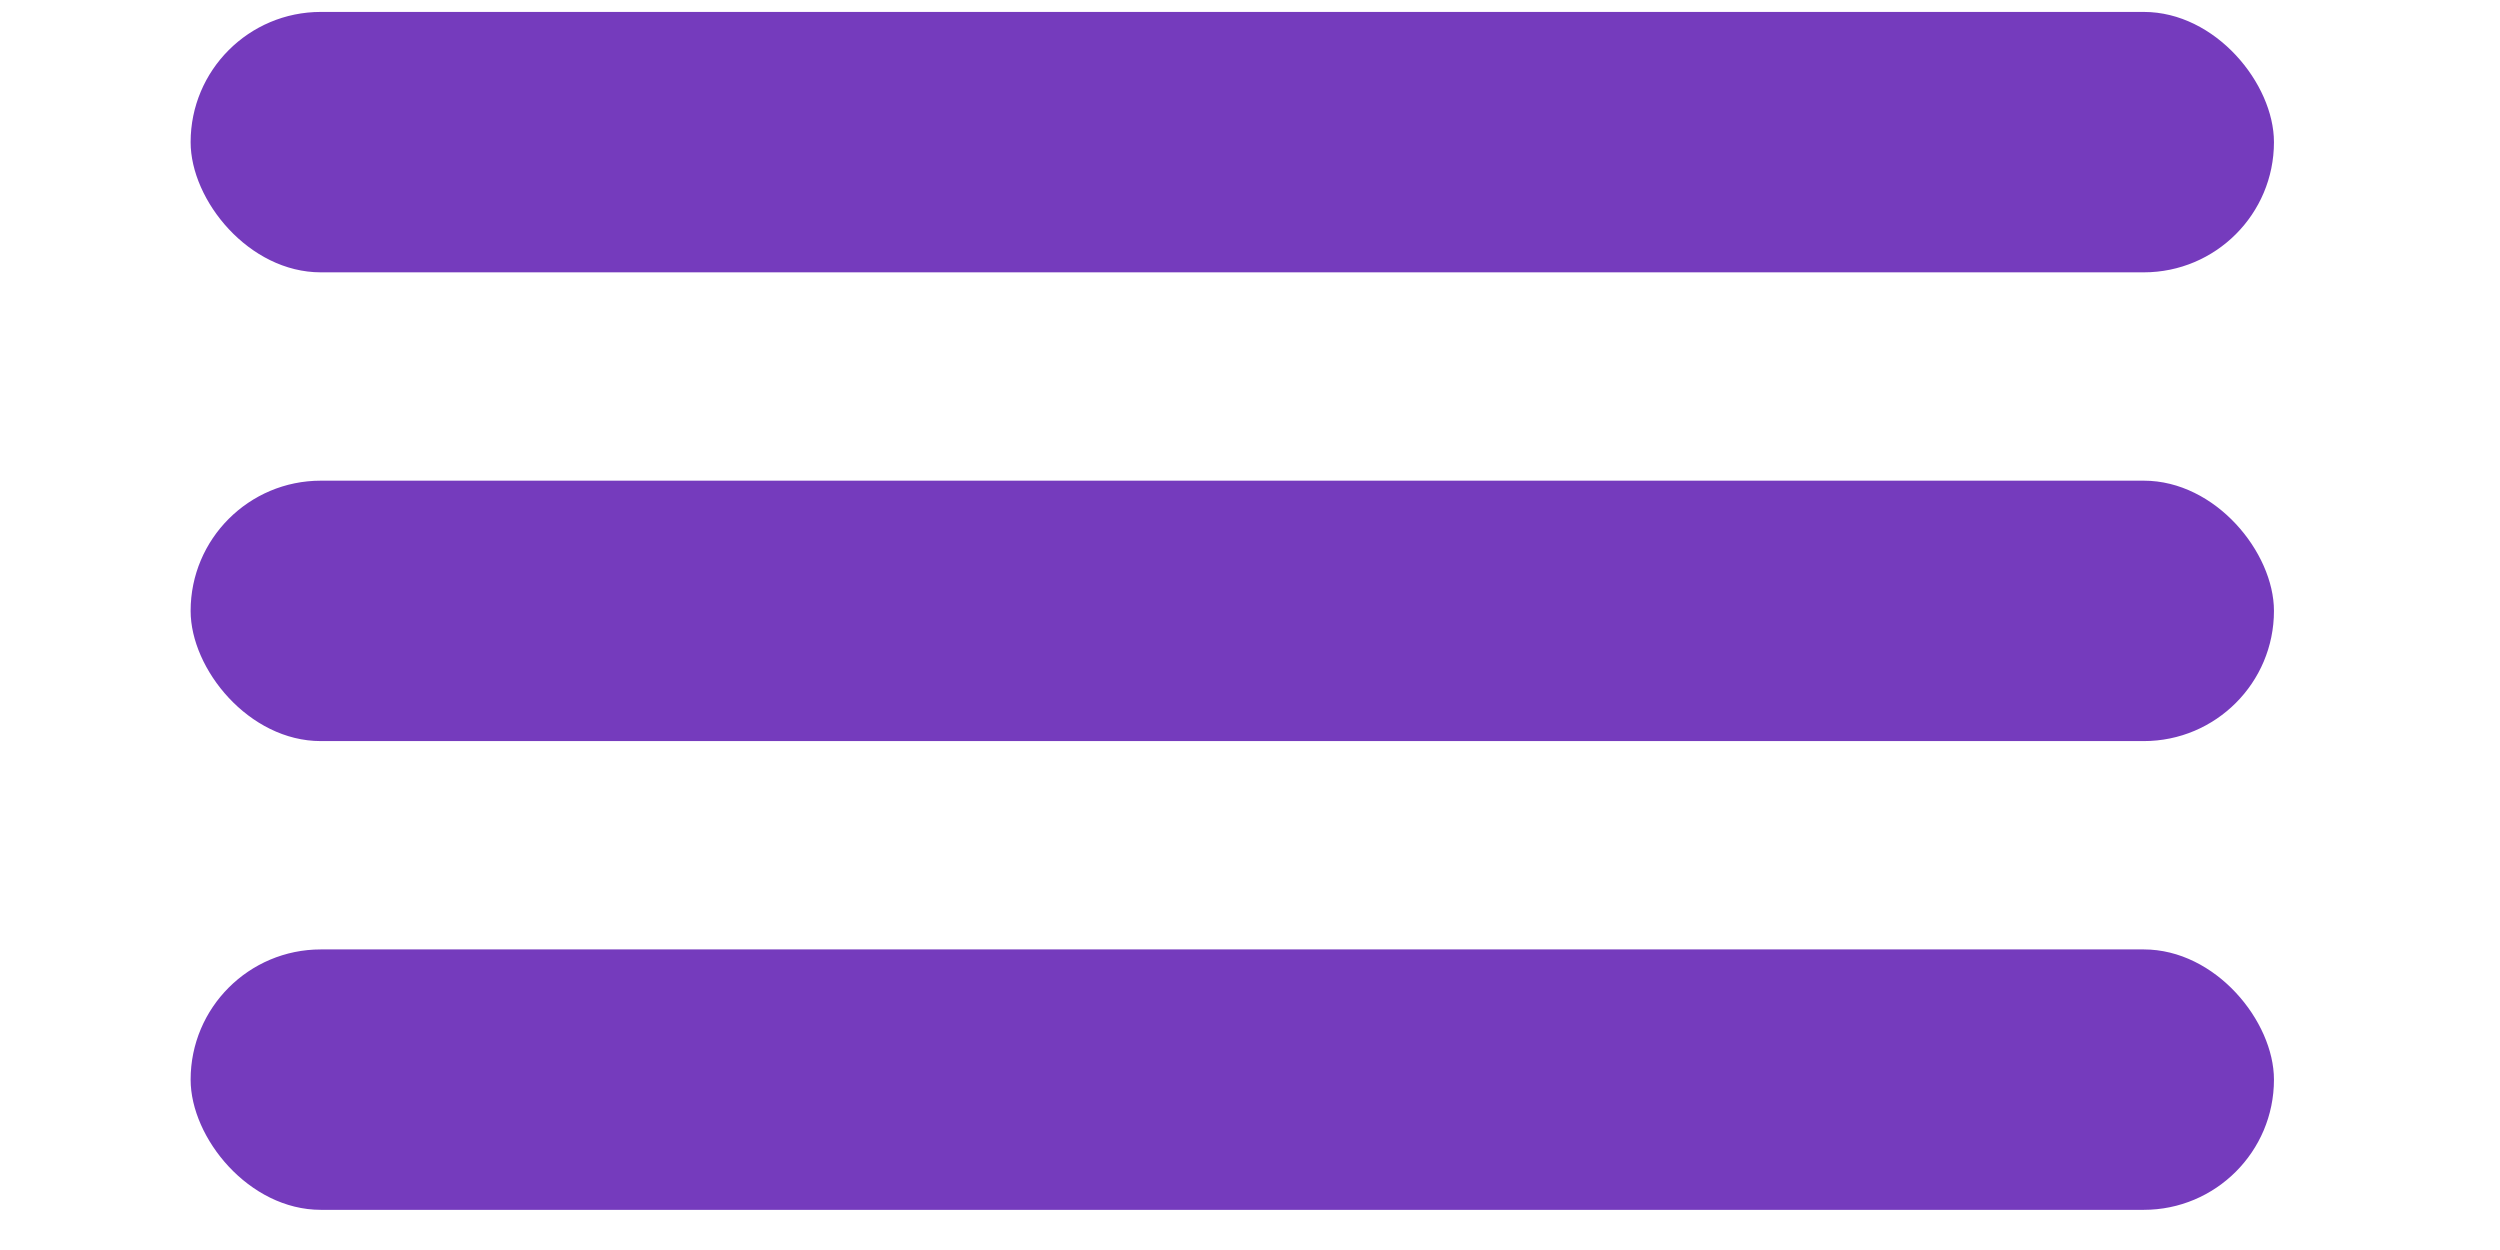  <svg
          xmlns="http://www.w3.org/2000/svg"
          width="40"
          height="20"
          fill="none"
          viewBox="0 0 41 24"
        >
          <rect
            width="40"
            height="5"
            x="0.16"
            y="0.229"
            fill="#753BBD"
            rx="2.5"
          />
          <rect
            width="40"
            height="5"
            x="0.16"
            y="9.229"
            fill="#753BBD"
            rx="2.5"
          />
          <rect
            width="40"
            height="5"
            x="0.16"
            y="18.229"
            fill="#753BBD"
            rx="2.5"
          />
        </svg>

